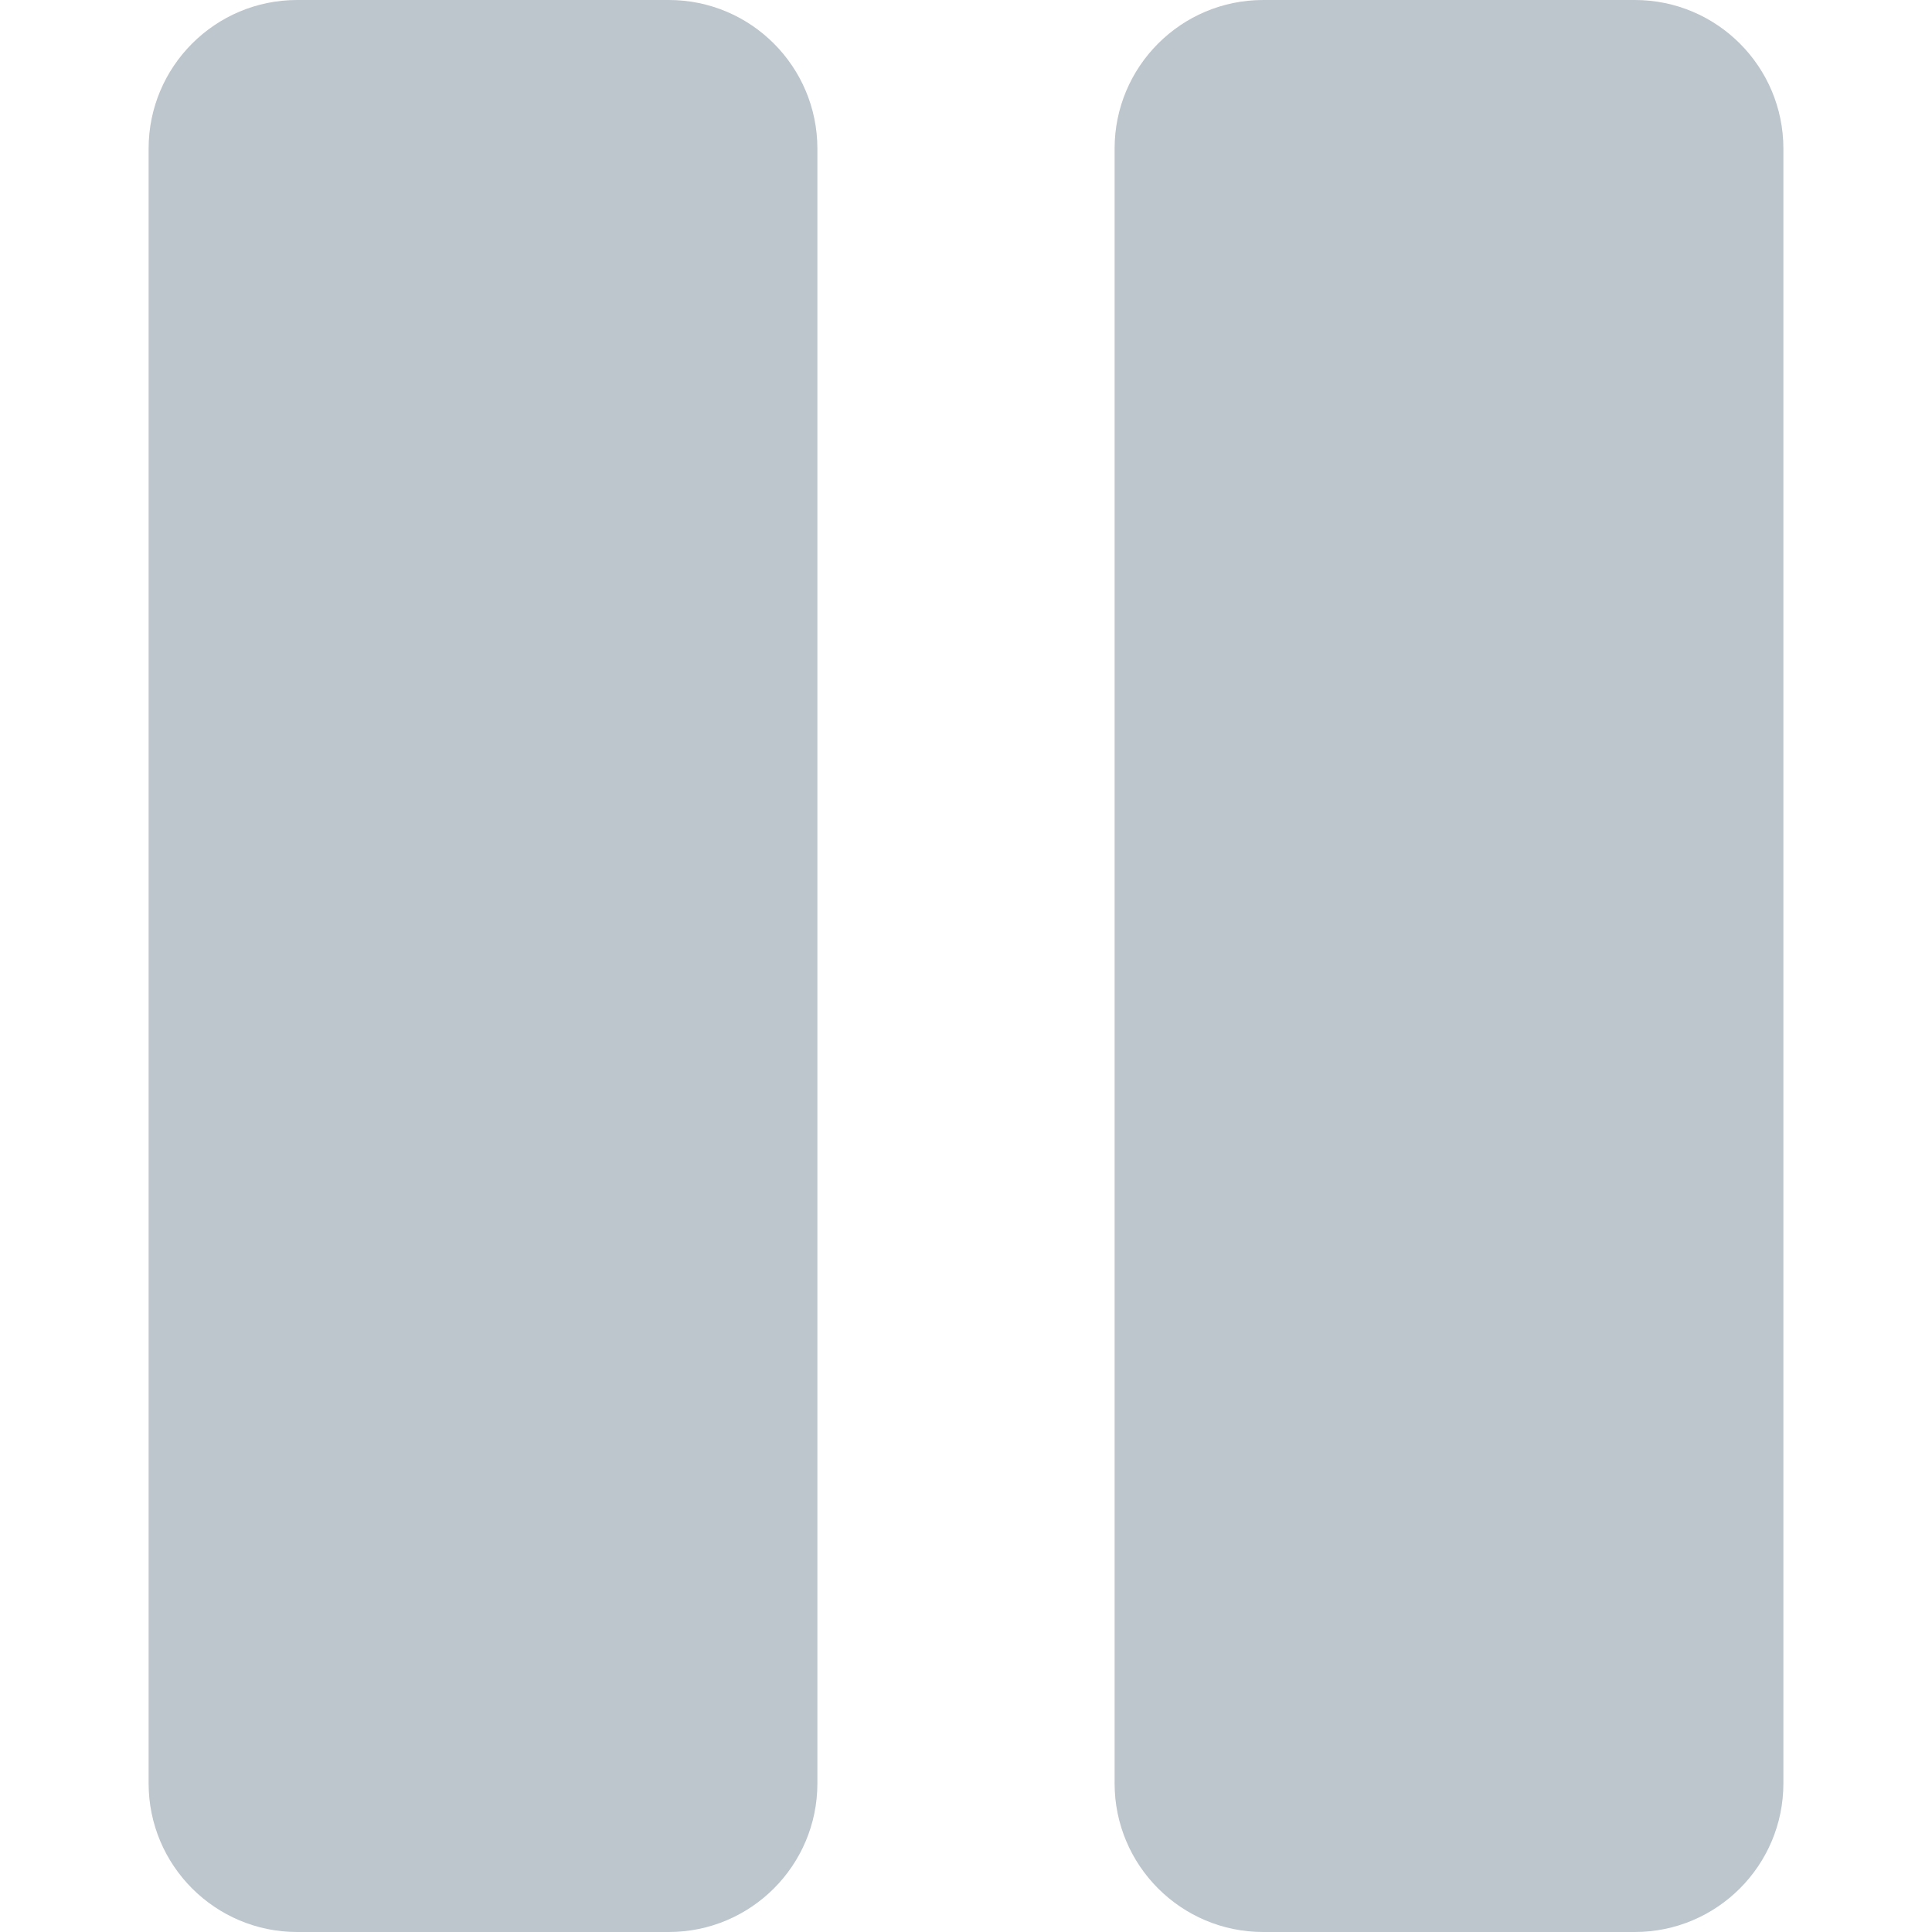 <?xml version="1.0" encoding="iso-8859-1"?>
<!-- Generator: Adobe Illustrator 18.1.1, SVG Export Plug-In . SVG Version: 6.00 Build 0)  -->
<svg xmlns="http://www.w3.org/2000/svg" xmlns:xlink="http://www.w3.org/1999/xlink" version="1.1" id="Capa_1" x="0px" y="0px" viewBox="0 0 232.679 232.679" style="enable-background:new 0 0 232.679 232.679;" xml:space="preserve" width="512px" height="512px">
<g id="Pause">
	<path style="fill-rule:evenodd;clip-rule:evenodd;" d="M80.543,0H35.797c-9.885,0-17.898,8.014-17.898,17.898v196.883   c0,9.885,8.013,17.898,17.898,17.898h44.746c9.885,0,17.898-8.013,17.898-17.898V17.898C98.44,8.014,90.427,0,80.543,0z M196.882,0   h-44.746c-9.886,0-17.899,8.014-17.899,17.898v196.883c0,9.885,8.013,17.898,17.899,17.898h44.746   c9.885,0,17.898-8.013,17.898-17.898V17.898C214.781,8.014,206.767,0,196.882,0z" fill="#bdc5cd"/>
</g>
<g>
</g>
<g>
</g>
<g>
</g>
<g>
</g>
<g>
</g>
<g>
</g>
<g>
</g>
<g>
</g>
<g>
</g>
<g>
</g>
<g>
</g>
<g>
</g>
<g>
</g>
<g>
</g>
<g>
</g>
</svg>
